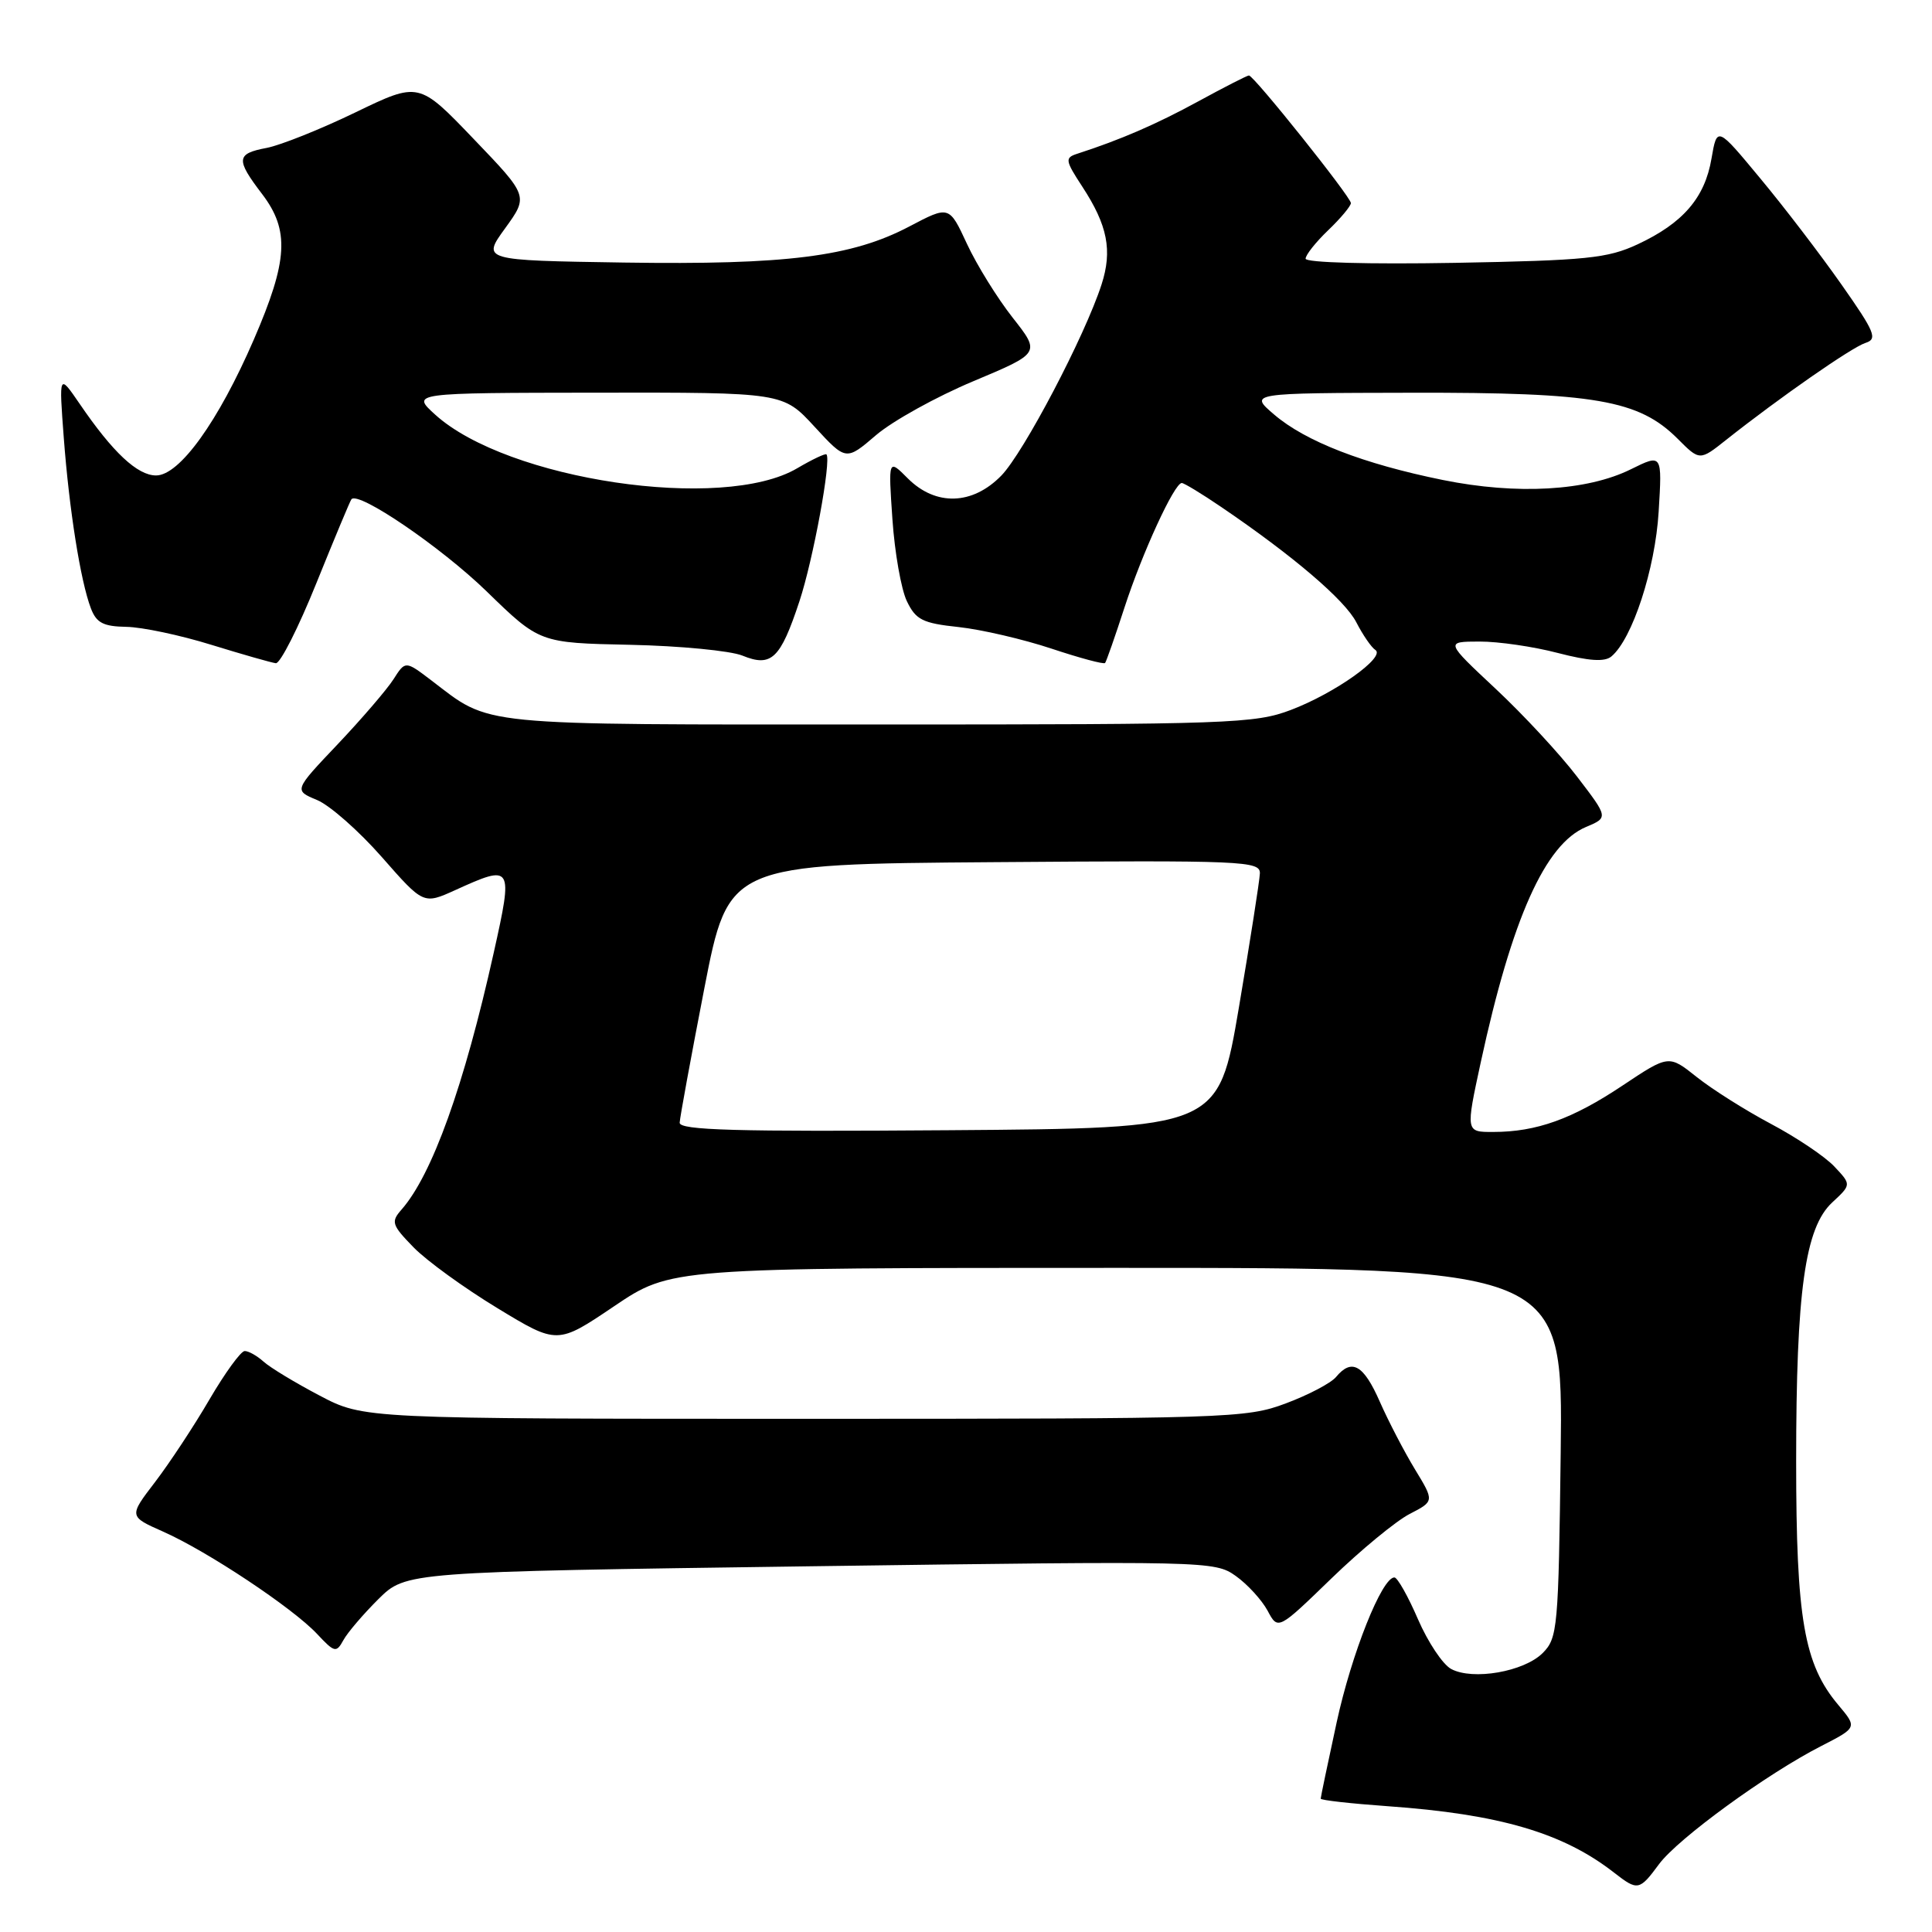 <?xml version="1.0" encoding="UTF-8" standalone="no"?>
<!DOCTYPE svg PUBLIC "-//W3C//DTD SVG 1.1//EN" "http://www.w3.org/Graphics/SVG/1.1/DTD/svg11.dtd" >
<svg xmlns="http://www.w3.org/2000/svg" xmlns:xlink="http://www.w3.org/1999/xlink" version="1.1" viewBox="0 0 256 256">
 <g >
 <path fill="currentColor"
d=" M 219.83 247.01 C 222.34 243.62 234.12 235.04 241.30 231.37 C 246.10 228.91 246.10 228.91 243.58 225.91 C 239.04 220.52 238.00 214.49 238.00 193.65 C 238.00 171.06 239.17 162.67 242.79 159.32 C 245.32 156.97 245.32 156.97 243.07 154.58 C 241.84 153.26 238.05 150.72 234.66 148.92 C 231.27 147.12 226.84 144.32 224.81 142.70 C 221.12 139.76 221.12 139.76 214.98 143.85 C 208.36 148.27 203.59 149.99 197.85 149.99 C 194.21 150.00 194.21 150.00 196.21 140.75 C 200.34 121.69 204.74 111.85 210.15 109.58 C 213.12 108.33 213.12 108.33 208.98 102.92 C 206.71 99.94 201.84 94.69 198.17 91.26 C 191.50 85.02 191.50 85.02 196.04 85.01 C 198.54 85.00 203.21 85.68 206.41 86.52 C 210.54 87.59 212.62 87.73 213.51 86.99 C 216.29 84.68 219.32 75.41 219.78 67.81 C 220.25 60.13 220.25 60.13 216.10 62.18 C 210.28 65.06 201.01 65.59 191.18 63.60 C 180.64 61.46 173.00 58.50 168.83 54.93 C 165.50 52.08 165.50 52.08 187.07 52.04 C 211.33 51.99 217.15 53.00 222.28 58.12 C 225.22 61.07 225.22 61.07 228.73 58.28 C 235.79 52.69 245.37 46.02 247.18 45.44 C 248.82 44.92 248.45 44.03 243.99 37.68 C 241.22 33.73 236.38 27.40 233.23 23.62 C 227.52 16.73 227.52 16.73 226.78 21.02 C 225.90 26.21 223.00 29.57 217.00 32.37 C 213.01 34.23 210.26 34.51 192.75 34.83 C 181.40 35.03 173.00 34.80 173.00 34.28 C 173.00 33.78 174.35 32.08 176.00 30.50 C 177.65 28.92 179.00 27.30 179.00 26.91 C 179.00 26.10 166.14 10.00 165.49 10.00 C 165.26 10.00 162.24 11.54 158.78 13.43 C 153.22 16.46 148.53 18.50 142.72 20.38 C 141.09 20.91 141.14 21.26 143.41 24.73 C 146.76 29.85 147.42 33.19 145.96 37.70 C 143.75 44.53 135.64 59.99 132.67 63.03 C 128.85 66.94 123.99 67.08 120.30 63.40 C 117.70 60.79 117.70 60.79 118.25 68.80 C 118.55 73.20 119.41 78.09 120.16 79.65 C 121.35 82.13 122.23 82.58 127.04 83.09 C 130.07 83.42 135.61 84.71 139.34 85.95 C 143.07 87.19 146.26 88.05 146.43 87.85 C 146.59 87.66 147.75 84.35 149.00 80.50 C 151.35 73.27 155.61 64.00 156.59 64.00 C 156.89 64.00 159.25 65.43 161.82 67.18 C 171.32 73.63 178.21 79.51 179.72 82.46 C 180.58 84.13 181.71 85.78 182.24 86.12 C 183.66 87.04 176.88 91.86 171.05 94.07 C 166.29 95.88 162.93 96.00 116.44 96.00 C 62.37 96.00 65.20 96.28 57.11 90.12 C 53.71 87.54 53.71 87.54 52.13 90.02 C 51.25 91.39 47.93 95.25 44.74 98.62 C 38.94 104.73 38.94 104.73 42.00 106.00 C 43.69 106.70 47.55 110.10 50.59 113.56 C 56.11 119.85 56.11 119.85 60.31 117.95 C 67.92 114.49 68.01 114.63 65.42 126.25 C 61.50 143.87 57.26 155.66 53.21 160.27 C 51.78 161.90 51.90 162.30 54.79 165.27 C 56.52 167.05 61.52 170.67 65.90 173.33 C 73.85 178.16 73.85 178.16 81.38 173.08 C 88.91 168.00 88.91 168.00 148.00 168.00 C 207.10 168.00 207.10 168.00 206.80 192.47 C 206.51 215.81 206.40 217.05 204.40 219.05 C 201.93 221.51 195.16 222.69 192.29 221.15 C 191.18 220.56 189.21 217.60 187.89 214.56 C 186.58 211.52 185.17 209.03 184.77 209.02 C 183.12 208.98 179.09 219.11 177.11 228.24 C 175.95 233.59 175.00 238.13 175.00 238.33 C 175.00 238.54 178.98 238.98 183.85 239.33 C 198.68 240.38 207.12 242.86 213.88 248.14 C 217.00 250.57 217.23 250.53 219.83 247.01 Z  M 50.14 211.89 C 53.79 208.28 53.79 208.28 107.35 207.54 C 160.04 206.82 160.96 206.84 163.74 208.82 C 165.30 209.93 167.19 212.00 167.96 213.42 C 169.34 216.01 169.34 216.01 176.42 209.15 C 180.31 205.38 184.98 201.54 186.78 200.61 C 190.06 198.92 190.06 198.92 187.50 194.71 C 186.09 192.39 183.99 188.36 182.84 185.75 C 180.68 180.83 179.12 179.95 177.03 182.46 C 176.36 183.27 173.37 184.84 170.37 185.96 C 165.12 187.93 162.84 188.00 106.56 188.00 C 48.20 188.00 48.20 188.00 42.35 184.92 C 39.13 183.23 35.79 181.21 34.92 180.42 C 34.05 179.64 32.93 179.01 32.42 179.02 C 31.91 179.03 29.82 181.91 27.77 185.41 C 25.73 188.92 22.48 193.84 20.56 196.36 C 17.06 200.93 17.06 200.93 21.62 202.95 C 27.47 205.54 38.77 213.05 42.00 216.49 C 44.33 218.98 44.56 219.04 45.50 217.33 C 46.05 216.32 48.14 213.88 50.14 211.89 Z  M 41.93 77.25 C 44.32 71.34 46.40 66.34 46.57 66.15 C 47.51 65.05 58.43 72.49 64.46 78.34 C 71.50 85.19 71.50 85.19 83.50 85.44 C 90.10 85.58 96.79 86.23 98.37 86.87 C 102.22 88.44 103.40 87.32 105.93 79.67 C 107.75 74.17 110.18 60.96 109.51 60.21 C 109.37 60.05 107.62 60.88 105.63 62.05 C 95.79 67.86 67.19 63.61 57.64 54.92 C 54.50 52.06 54.50 52.06 79.12 52.03 C 103.75 52.00 103.75 52.00 107.92 56.53 C 112.10 61.07 112.10 61.07 116.09 57.65 C 118.28 55.78 124.08 52.56 128.98 50.51 C 137.87 46.78 137.87 46.78 134.19 42.10 C 132.16 39.52 129.43 35.12 128.13 32.32 C 125.77 27.23 125.77 27.23 120.49 30.01 C 112.86 34.02 104.21 35.11 82.68 34.79 C 63.85 34.50 63.85 34.50 66.94 30.24 C 70.02 25.98 70.02 25.98 62.76 18.41 C 55.50 10.83 55.50 10.83 47.08 14.90 C 42.45 17.14 37.16 19.25 35.33 19.60 C 31.29 20.36 31.22 21.11 34.73 25.71 C 38.39 30.52 38.17 34.51 33.63 45.00 C 28.93 55.85 23.79 63.00 20.68 63.00 C 18.21 63.00 14.94 59.94 10.55 53.50 C 7.81 49.50 7.81 49.50 8.45 58.00 C 9.17 67.56 10.67 77.00 12.04 80.60 C 12.77 82.53 13.69 83.01 16.73 83.06 C 18.80 83.09 23.88 84.16 28.00 85.44 C 32.12 86.71 35.97 87.81 36.55 87.88 C 37.13 87.94 39.55 83.16 41.93 77.25 Z  M 90.06 148.76 C 90.09 148.07 91.56 140.07 93.32 131.00 C 96.53 114.50 96.53 114.50 131.77 114.24 C 164.87 113.99 167.00 114.08 166.94 115.74 C 166.90 116.71 165.65 124.70 164.16 133.50 C 161.44 149.50 161.44 149.50 125.72 149.76 C 97.46 149.97 90.01 149.76 90.06 148.76 Z "/>
</g>
</svg>